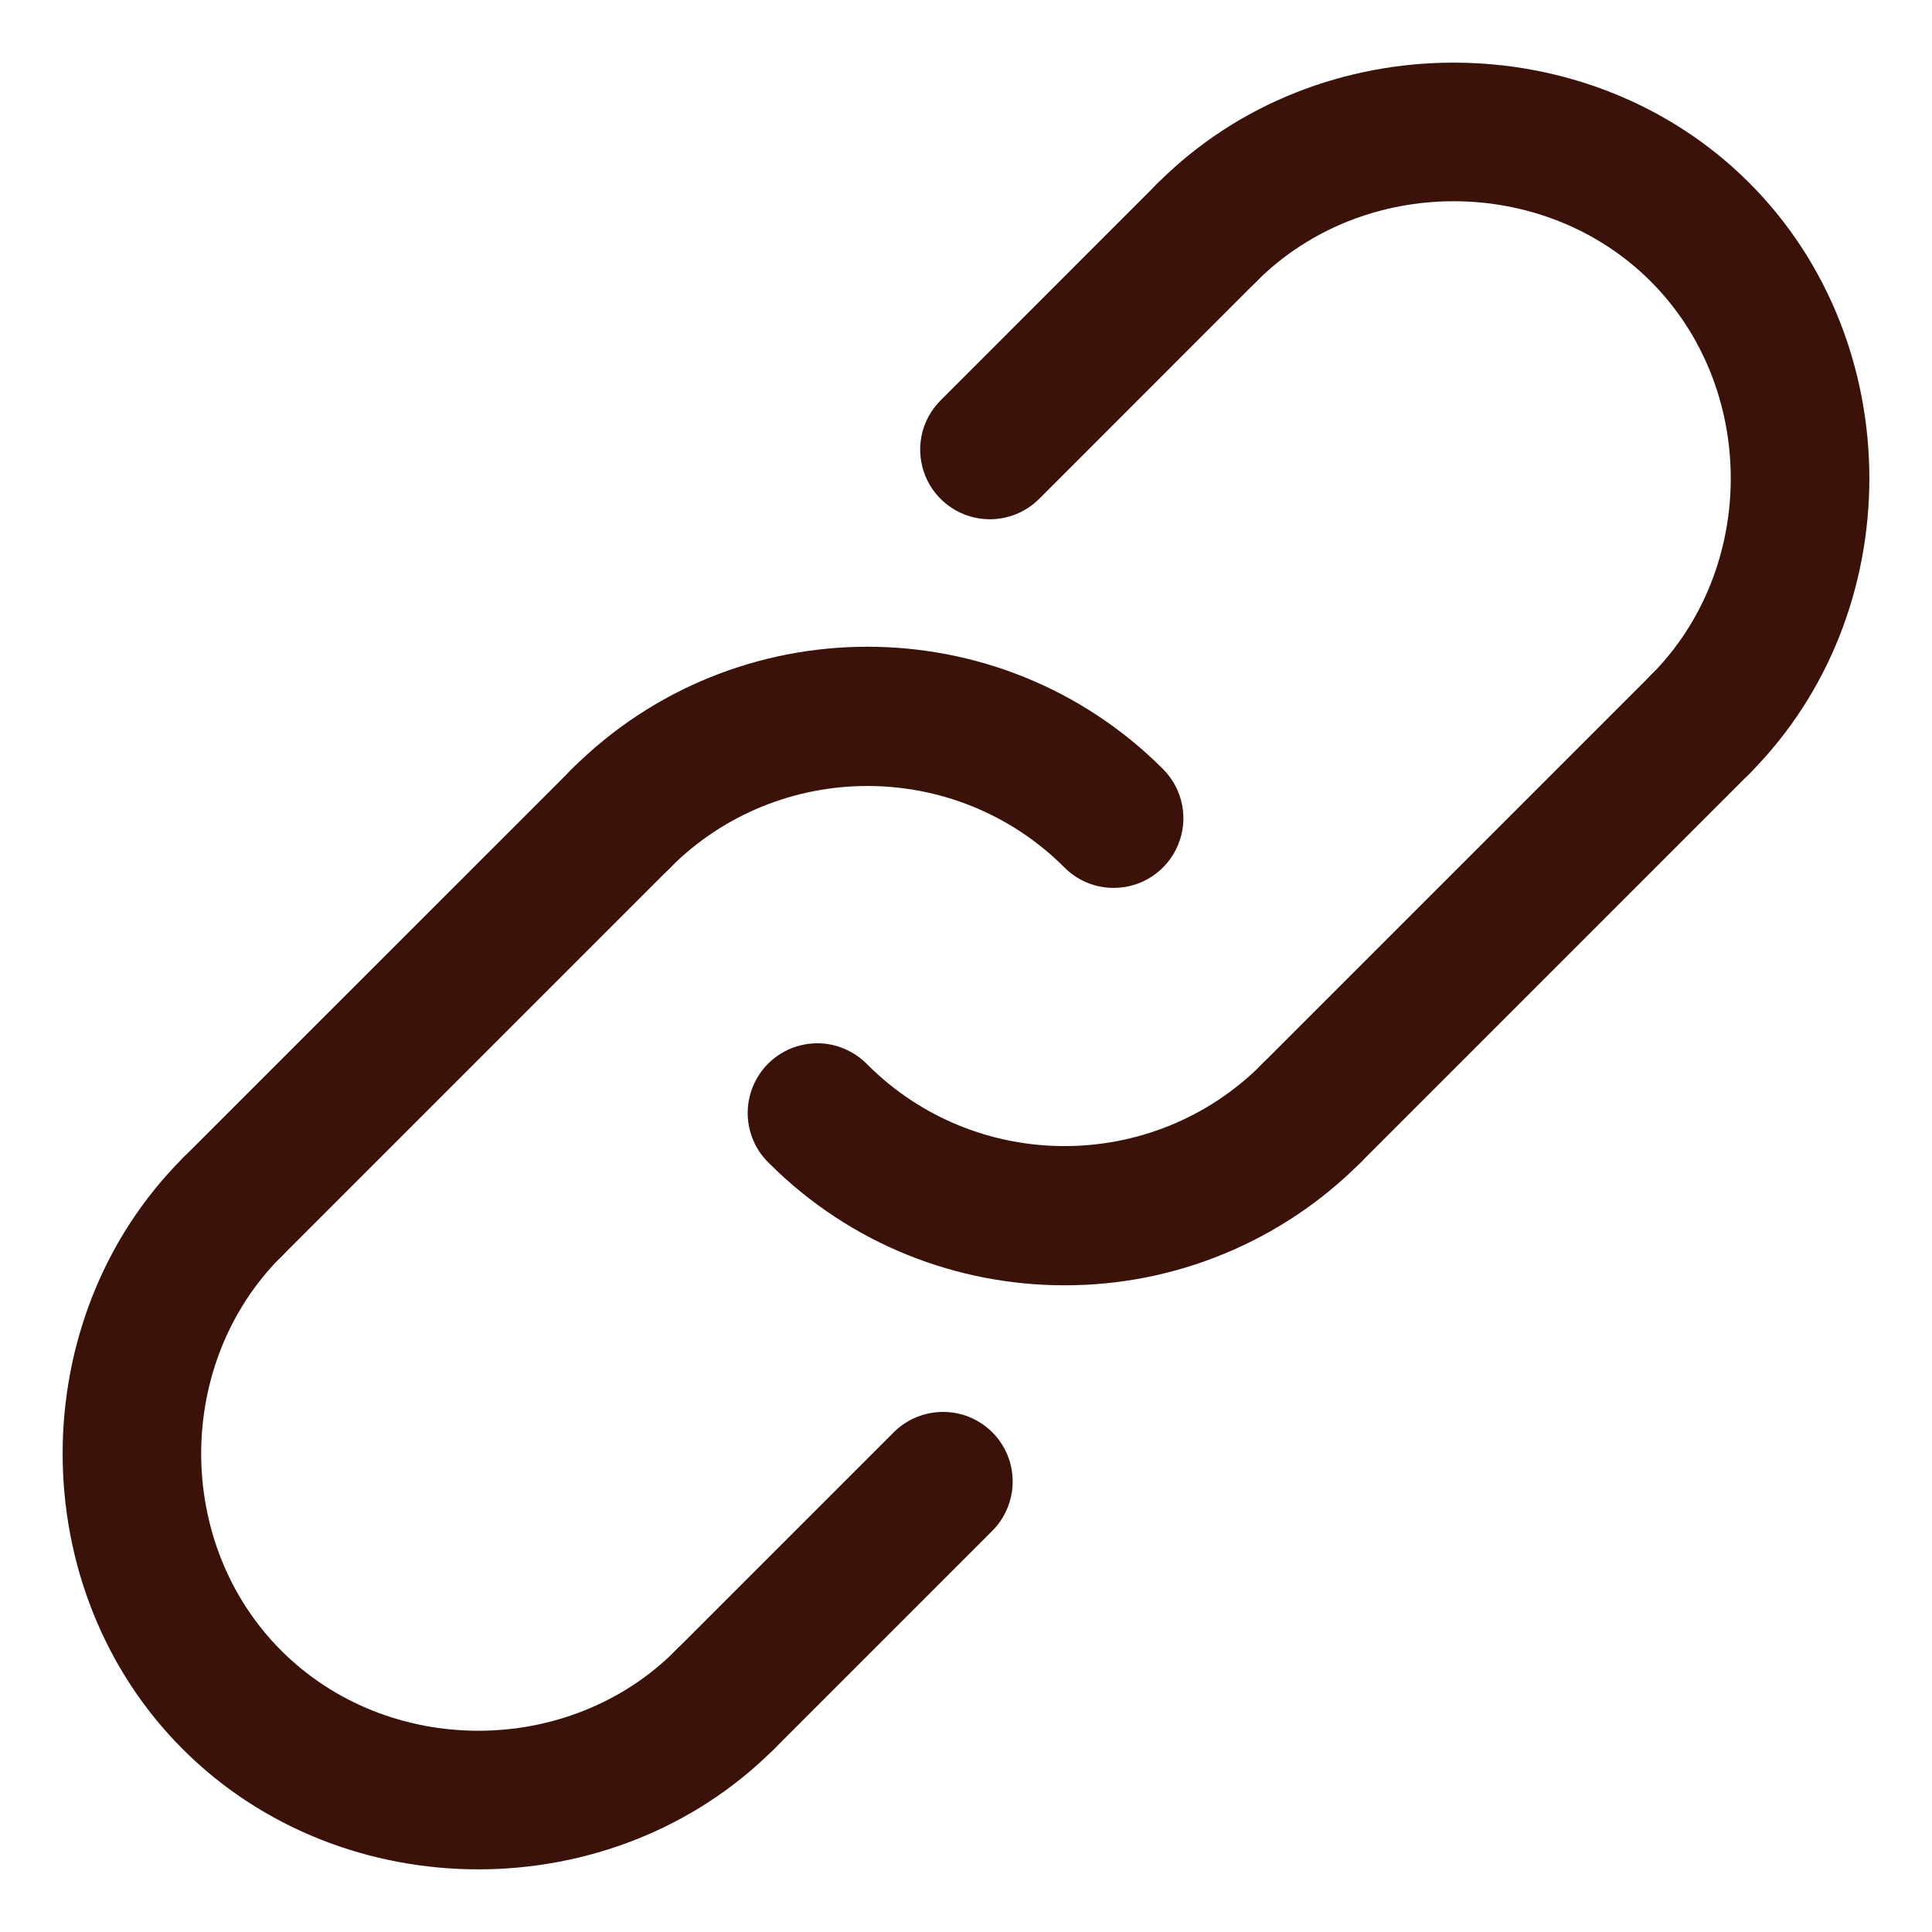 <svg width="26" height="26" viewBox="0 0 26 26" fill="none" xmlns="http://www.w3.org/2000/svg">
<path d="M14.988 11.949C14.865 11.949 14.743 11.925 14.629 11.878C14.516 11.831 14.412 11.762 14.325 11.674C12.863 10.212 10.485 10.212 9.022 11.674C8.936 11.764 8.832 11.835 8.718 11.884C8.603 11.934 8.48 11.96 8.356 11.96C8.231 11.962 8.108 11.938 7.993 11.891C7.877 11.844 7.773 11.774 7.685 11.686C7.597 11.598 7.527 11.493 7.48 11.378C7.433 11.263 7.409 11.139 7.41 11.015C7.411 10.89 7.437 10.767 7.486 10.653C7.535 10.539 7.607 10.435 7.696 10.349C9.89 8.155 13.458 8.155 15.651 10.349C15.782 10.48 15.871 10.647 15.908 10.829C15.944 11.011 15.925 11.199 15.854 11.37C15.783 11.542 15.663 11.688 15.509 11.791C15.355 11.894 15.174 11.949 14.988 11.949ZM14.325 17.297C12.885 17.297 11.444 16.749 10.348 15.652C10.258 15.566 10.187 15.462 10.138 15.348C10.089 15.233 10.063 15.111 10.062 14.986C10.061 14.861 10.085 14.738 10.132 14.623C10.179 14.508 10.248 14.403 10.336 14.315C10.425 14.227 10.529 14.157 10.644 14.11C10.76 14.063 10.883 14.039 11.008 14.04C11.132 14.041 11.255 14.067 11.369 14.117C11.484 14.166 11.587 14.237 11.674 14.327C13.136 15.789 15.515 15.789 16.977 14.327C17.064 14.237 17.167 14.166 17.282 14.117C17.396 14.067 17.519 14.041 17.643 14.04C17.768 14.039 17.891 14.063 18.006 14.11C18.122 14.157 18.226 14.227 18.314 14.315C18.402 14.403 18.472 14.508 18.519 14.623C18.566 14.738 18.59 14.861 18.589 14.986C18.588 15.111 18.562 15.233 18.513 15.348C18.464 15.462 18.392 15.566 18.303 15.652C17.781 16.175 17.161 16.589 16.478 16.871C15.796 17.154 15.064 17.298 14.325 17.297Z" fill="#3A120A"/>
<path d="M17.64 15.926C17.455 15.926 17.273 15.871 17.119 15.768C16.965 15.665 16.845 15.519 16.774 15.348C16.703 15.176 16.685 14.988 16.721 14.806C16.757 14.624 16.846 14.457 16.977 14.326L22.214 9.089C22.301 9 22.404 8.928 22.518 8.879C22.633 8.83 22.756 8.804 22.88 8.803C23.005 8.802 23.128 8.826 23.243 8.873C23.359 8.92 23.463 8.99 23.551 9.078C23.639 9.166 23.709 9.27 23.756 9.386C23.803 9.501 23.827 9.624 23.826 9.749C23.825 9.873 23.799 9.996 23.75 10.111C23.701 10.225 23.629 10.328 23.54 10.415L18.303 15.652C18.216 15.739 18.113 15.808 17.999 15.855C17.885 15.902 17.763 15.927 17.64 15.926ZM9.752 23.815C9.567 23.814 9.385 23.759 9.231 23.657C9.077 23.553 8.957 23.407 8.886 23.236C8.815 23.064 8.796 22.876 8.833 22.694C8.869 22.512 8.958 22.345 9.089 22.214L12.016 19.287C12.103 19.197 12.206 19.126 12.321 19.077C12.435 19.028 12.558 19.002 12.683 19.001C12.807 19 12.931 19.023 13.046 19.07C13.161 19.118 13.266 19.187 13.354 19.275C13.442 19.363 13.511 19.468 13.559 19.583C13.606 19.698 13.629 19.822 13.628 19.946C13.627 20.071 13.601 20.194 13.552 20.308C13.503 20.423 13.432 20.526 13.342 20.613L10.415 23.54C10.328 23.627 10.225 23.696 10.111 23.744C9.997 23.791 9.875 23.815 9.752 23.815ZM3.123 17.186C2.937 17.186 2.756 17.131 2.602 17.027C2.448 16.924 2.328 16.778 2.257 16.607C2.186 16.436 2.167 16.247 2.204 16.065C2.24 15.883 2.329 15.716 2.46 15.585L7.697 10.349C7.783 10.259 7.887 10.188 8.001 10.139C8.116 10.09 8.239 10.064 8.363 10.063C8.488 10.062 8.611 10.085 8.726 10.132C8.841 10.18 8.946 10.249 9.034 10.337C9.122 10.425 9.192 10.53 9.239 10.645C9.286 10.76 9.31 10.884 9.309 11.008C9.308 11.133 9.282 11.256 9.233 11.37C9.184 11.485 9.112 11.588 9.023 11.674L3.786 16.911C3.602 17.094 3.362 17.186 3.123 17.186ZM13.32 6.988C13.135 6.988 12.954 6.933 12.8 6.83C12.646 6.727 12.525 6.581 12.455 6.41C12.384 6.238 12.365 6.05 12.401 5.868C12.437 5.686 12.527 5.519 12.658 5.388L15.585 2.46C15.761 2.284 15.999 2.186 16.248 2.186C16.497 2.186 16.735 2.284 16.911 2.46C17.087 2.636 17.186 2.875 17.186 3.123C17.186 3.372 17.087 3.61 16.911 3.786L13.984 6.714C13.808 6.89 13.569 6.988 13.32 6.988Z" fill="#3A120A"/>
<path d="M6.437 25.157C4.987 25.157 3.538 24.618 2.46 23.54C0.304 21.384 0.304 17.741 2.46 15.585C2.546 15.495 2.65 15.424 2.764 15.375C2.879 15.325 3.002 15.3 3.126 15.299C3.251 15.297 3.374 15.321 3.489 15.368C3.605 15.415 3.709 15.485 3.797 15.573C3.885 15.661 3.955 15.766 4.002 15.881C4.049 15.996 4.073 16.12 4.072 16.244C4.071 16.369 4.045 16.492 3.996 16.606C3.947 16.72 3.875 16.824 3.786 16.91C2.348 18.348 2.348 20.777 3.786 22.214C5.223 23.651 7.652 23.651 9.089 22.214C9.175 22.124 9.279 22.053 9.393 22.004C9.508 21.955 9.631 21.929 9.755 21.928C9.88 21.927 10.003 21.95 10.118 21.997C10.234 22.044 10.338 22.114 10.426 22.202C10.514 22.29 10.584 22.395 10.631 22.51C10.678 22.625 10.702 22.749 10.701 22.873C10.7 22.998 10.674 23.121 10.625 23.235C10.576 23.349 10.504 23.453 10.415 23.539C9.337 24.618 7.887 25.157 6.437 25.157ZM22.877 10.69C22.691 10.69 22.51 10.634 22.356 10.531C22.202 10.428 22.082 10.282 22.011 10.111C21.94 9.94 21.921 9.751 21.957 9.569C21.994 9.387 22.083 9.22 22.214 9.089C23.651 7.652 23.651 5.223 22.214 3.786C20.777 2.349 18.348 2.349 16.911 3.786C16.824 3.875 16.721 3.947 16.606 3.996C16.492 4.045 16.369 4.071 16.244 4.072C16.12 4.073 15.996 4.049 15.881 4.002C15.766 3.955 15.661 3.885 15.573 3.797C15.485 3.709 15.416 3.605 15.369 3.49C15.321 3.374 15.298 3.251 15.299 3.126C15.3 3.002 15.326 2.879 15.375 2.765C15.424 2.65 15.495 2.547 15.585 2.46C17.741 0.304 21.384 0.304 23.54 2.46C25.696 4.616 25.696 8.259 23.54 10.415C23.357 10.598 23.117 10.69 22.877 10.69Z" fill="#3A120A"/>
</svg>
